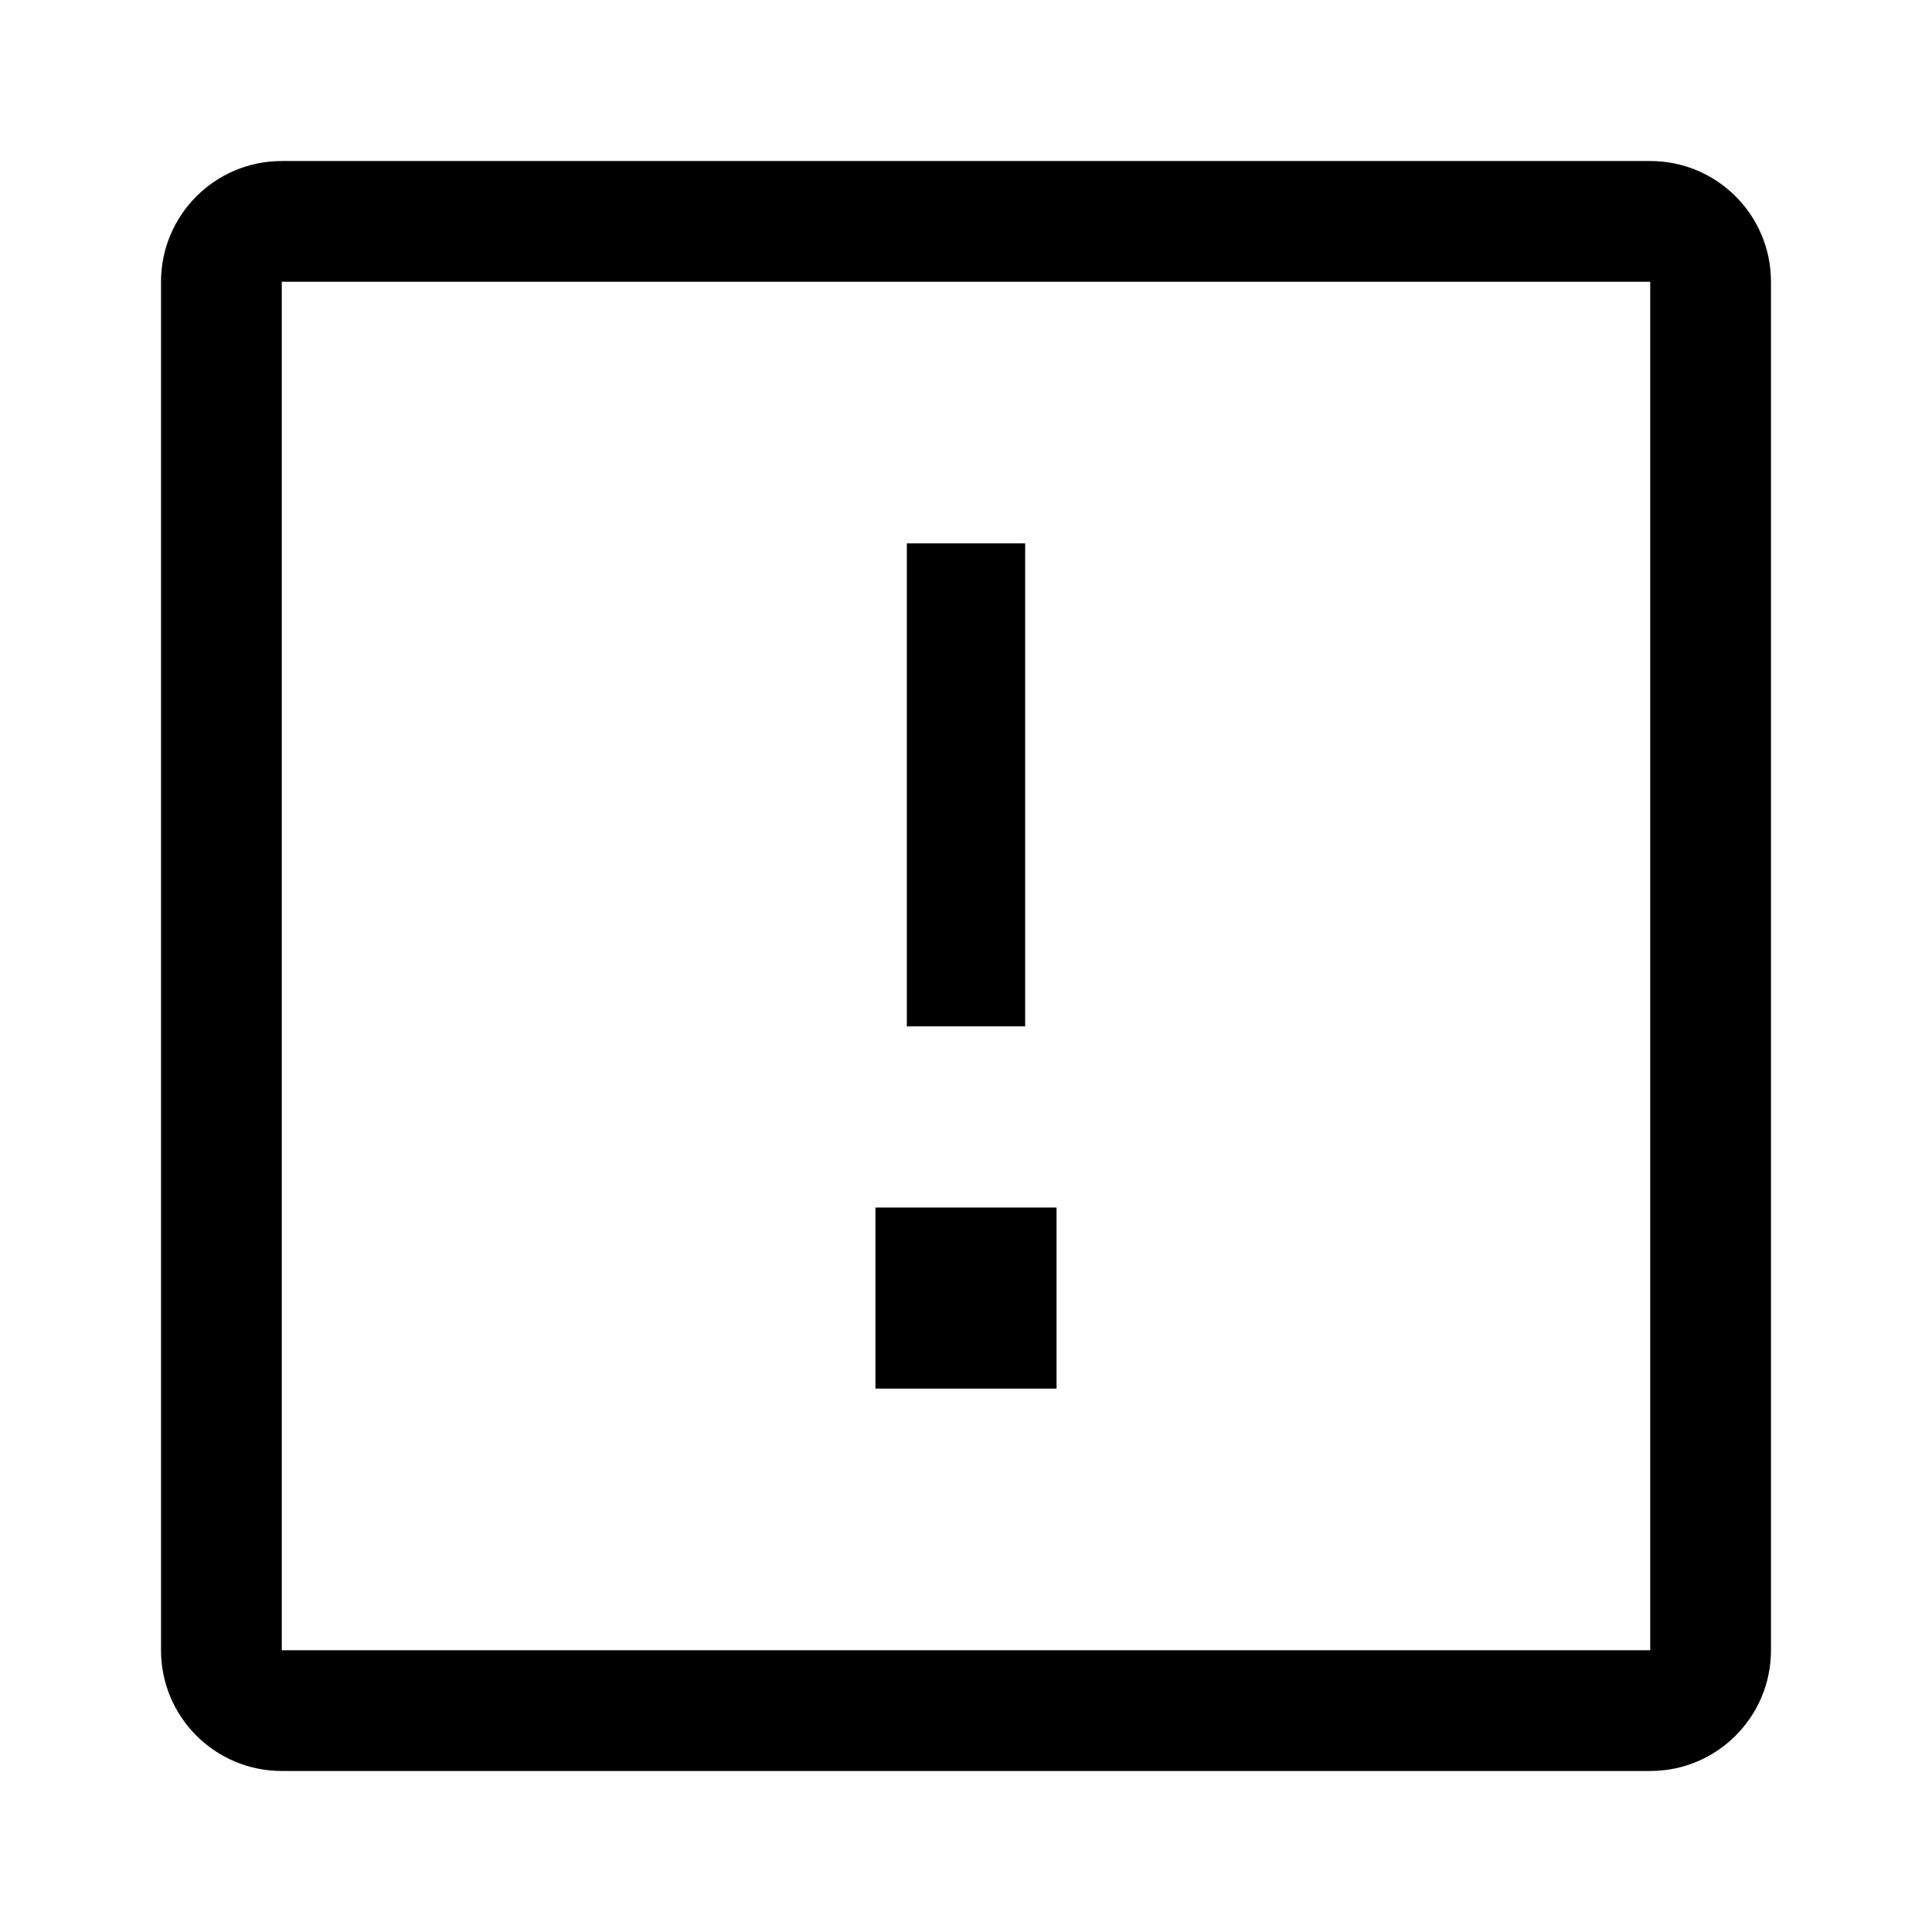 <svg width="32" height="32" viewBox="0 0 32 32" fill="none" xmlns="http://www.w3.org/2000/svg">
<path fill-rule="evenodd" clip-rule="evenodd" d="M2.667 4.667C2.667 3.562 3.562 2.667 4.667 2.667H27.333C28.438 2.667 29.333 3.562 29.333 4.667V27.333C29.333 28.438 28.438 29.333 27.333 29.333H4.667C3.562 29.333 2.667 28.438 2.667 27.333V4.667ZM27.333 4.667L4.667 4.667V27.333H27.333V4.667ZM14.5 20H17.5V23H14.5V20ZM16.98 17L16.98 9L15.02 9L15.02 17L16.98 17Z" fill="black"/>
</svg>
